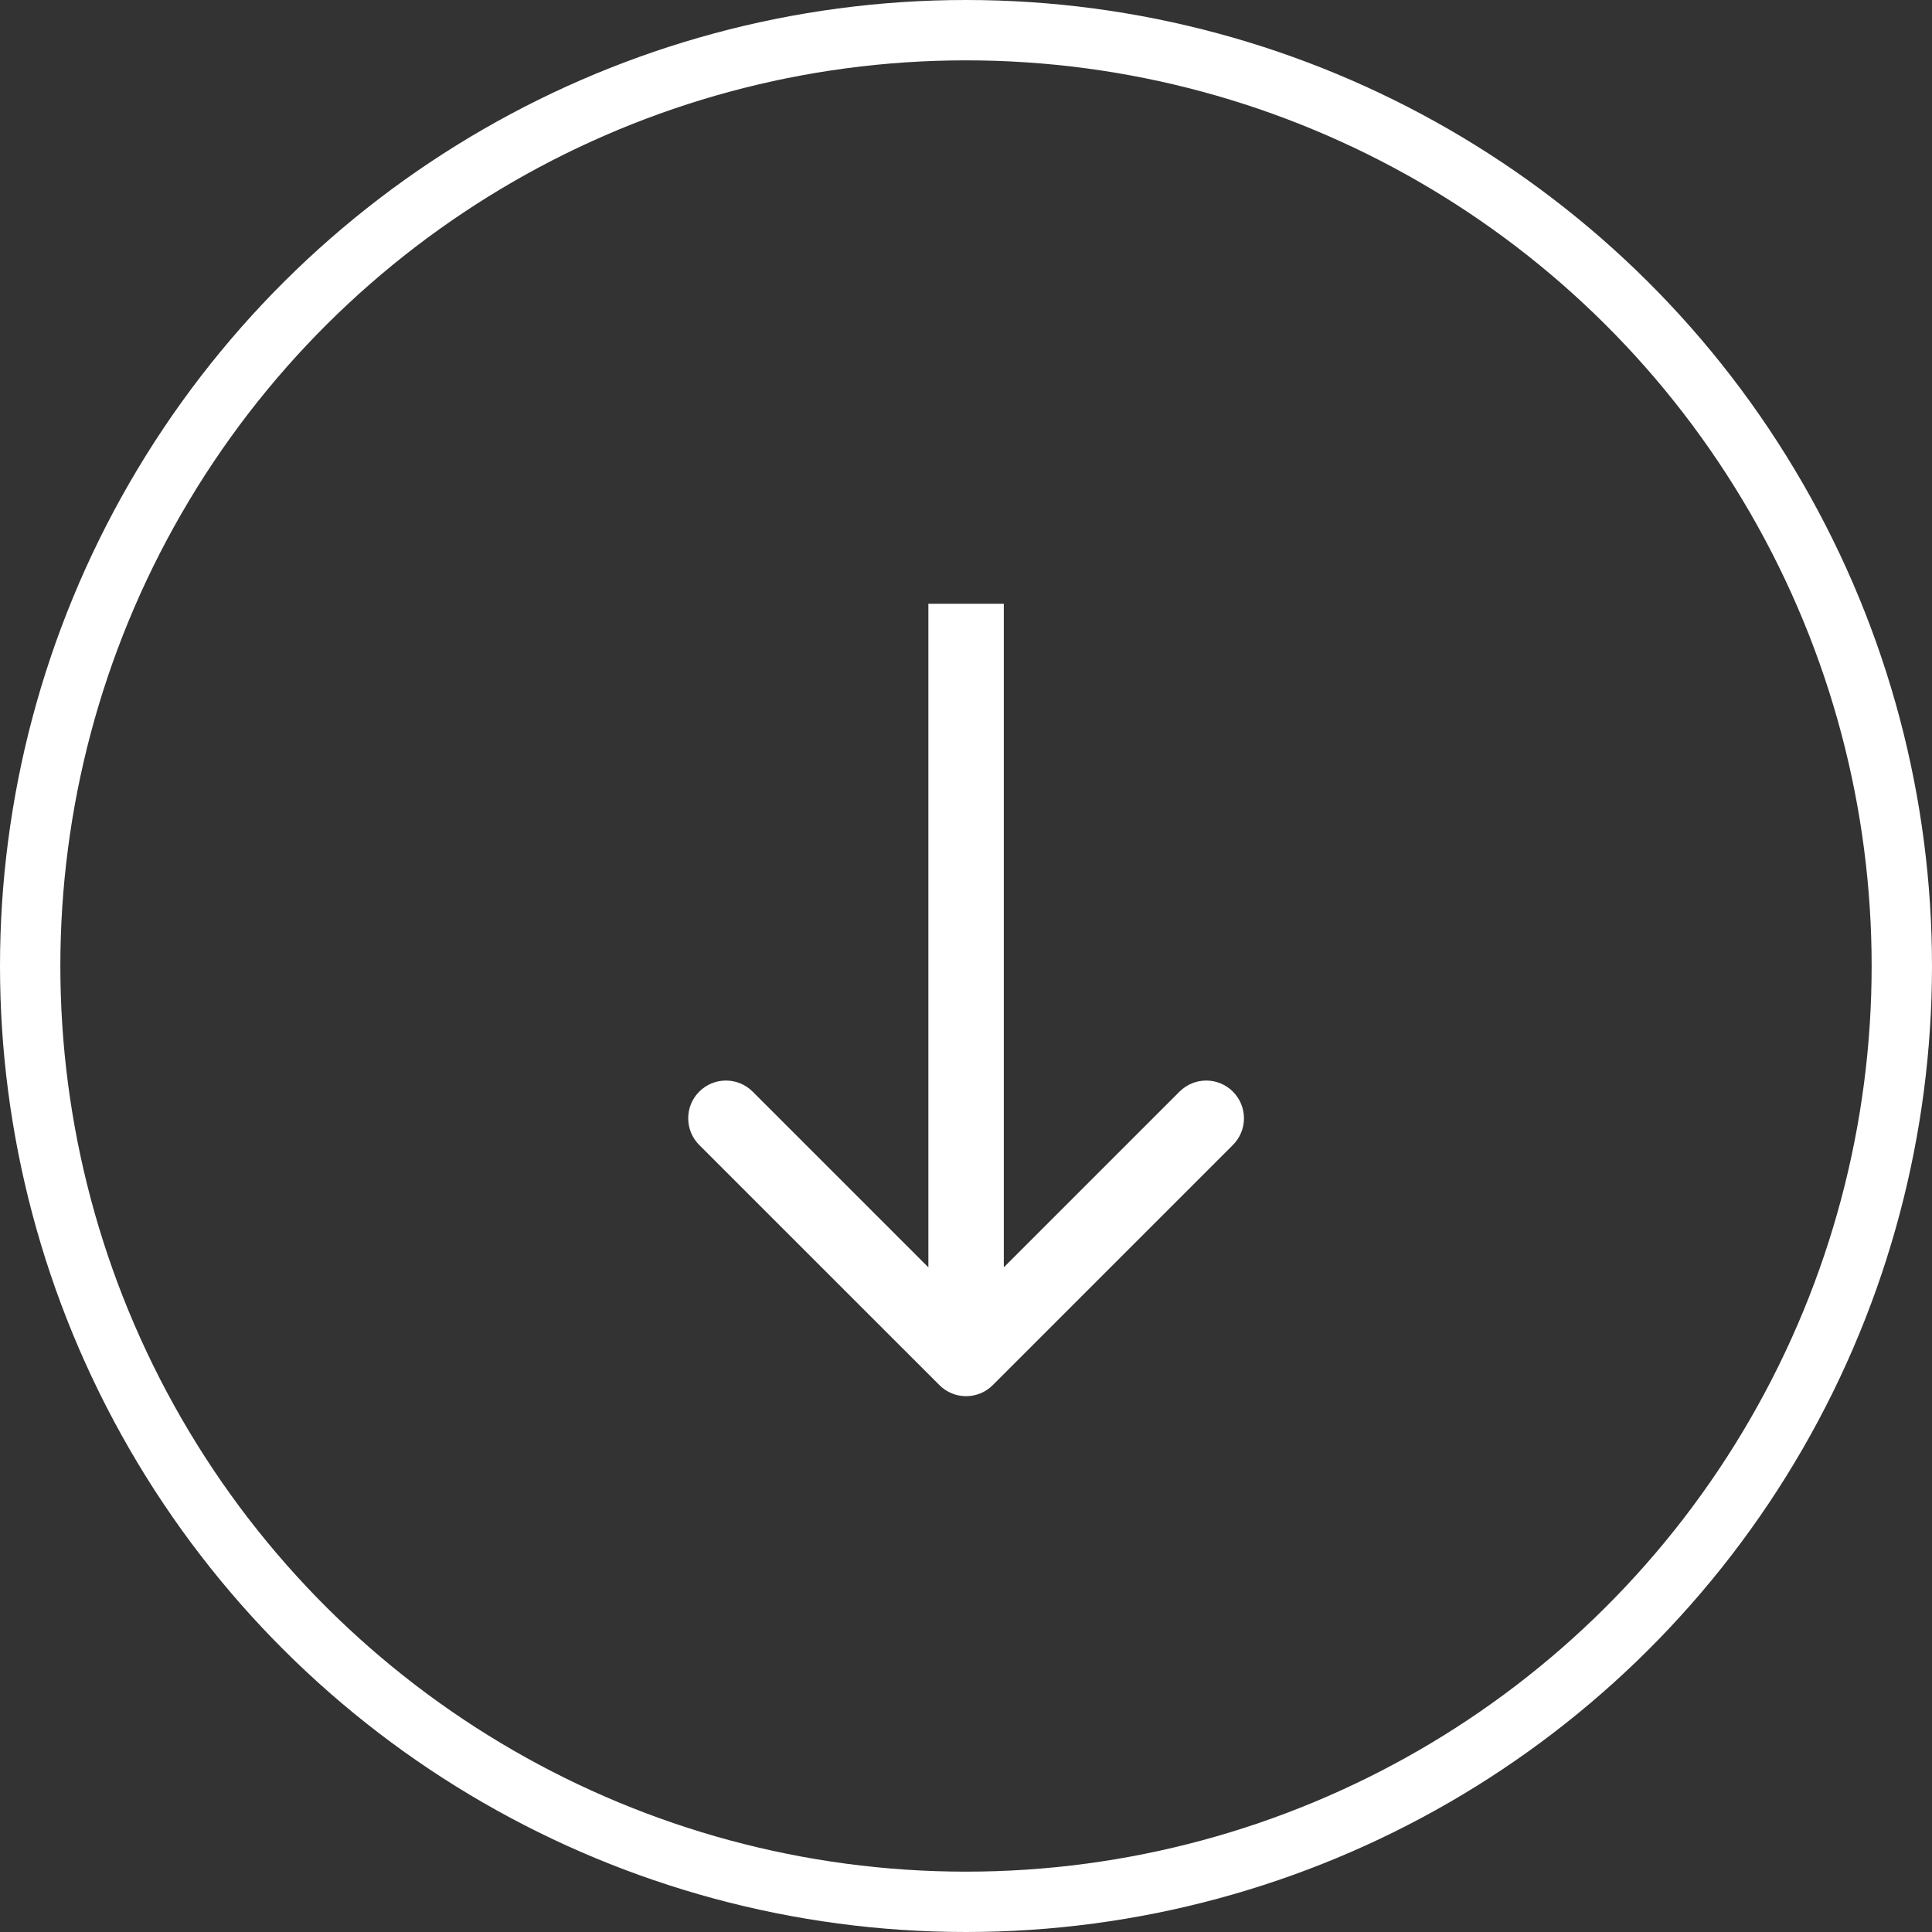<svg width="42" height="42" viewBox="0 0 42 42" fill="none" xmlns="http://www.w3.org/2000/svg">
<rect x="0" y="0" width="42" height="42" fill="#333333" stroke="none"/>
<circle cx="21" cy="21" r="20.344" transform="rotate(90 21 21)" stroke="white" stroke-width="1.312"/>
<path d="M20.422 30.111C20.742 30.432 21.262 30.432 21.582 30.111L26.802 24.891C27.123 24.57 27.123 24.051 26.802 23.731C26.482 23.41 25.963 23.41 25.642 23.731L21.002 28.371L16.362 23.731C16.041 23.41 15.522 23.41 15.201 23.731C14.881 24.051 14.881 24.57 15.201 24.891L20.422 30.111ZM20.182 13.125L20.182 29.531L21.822 29.531L21.822 13.125L20.182 13.125Z" fill="white"/>
</svg>
